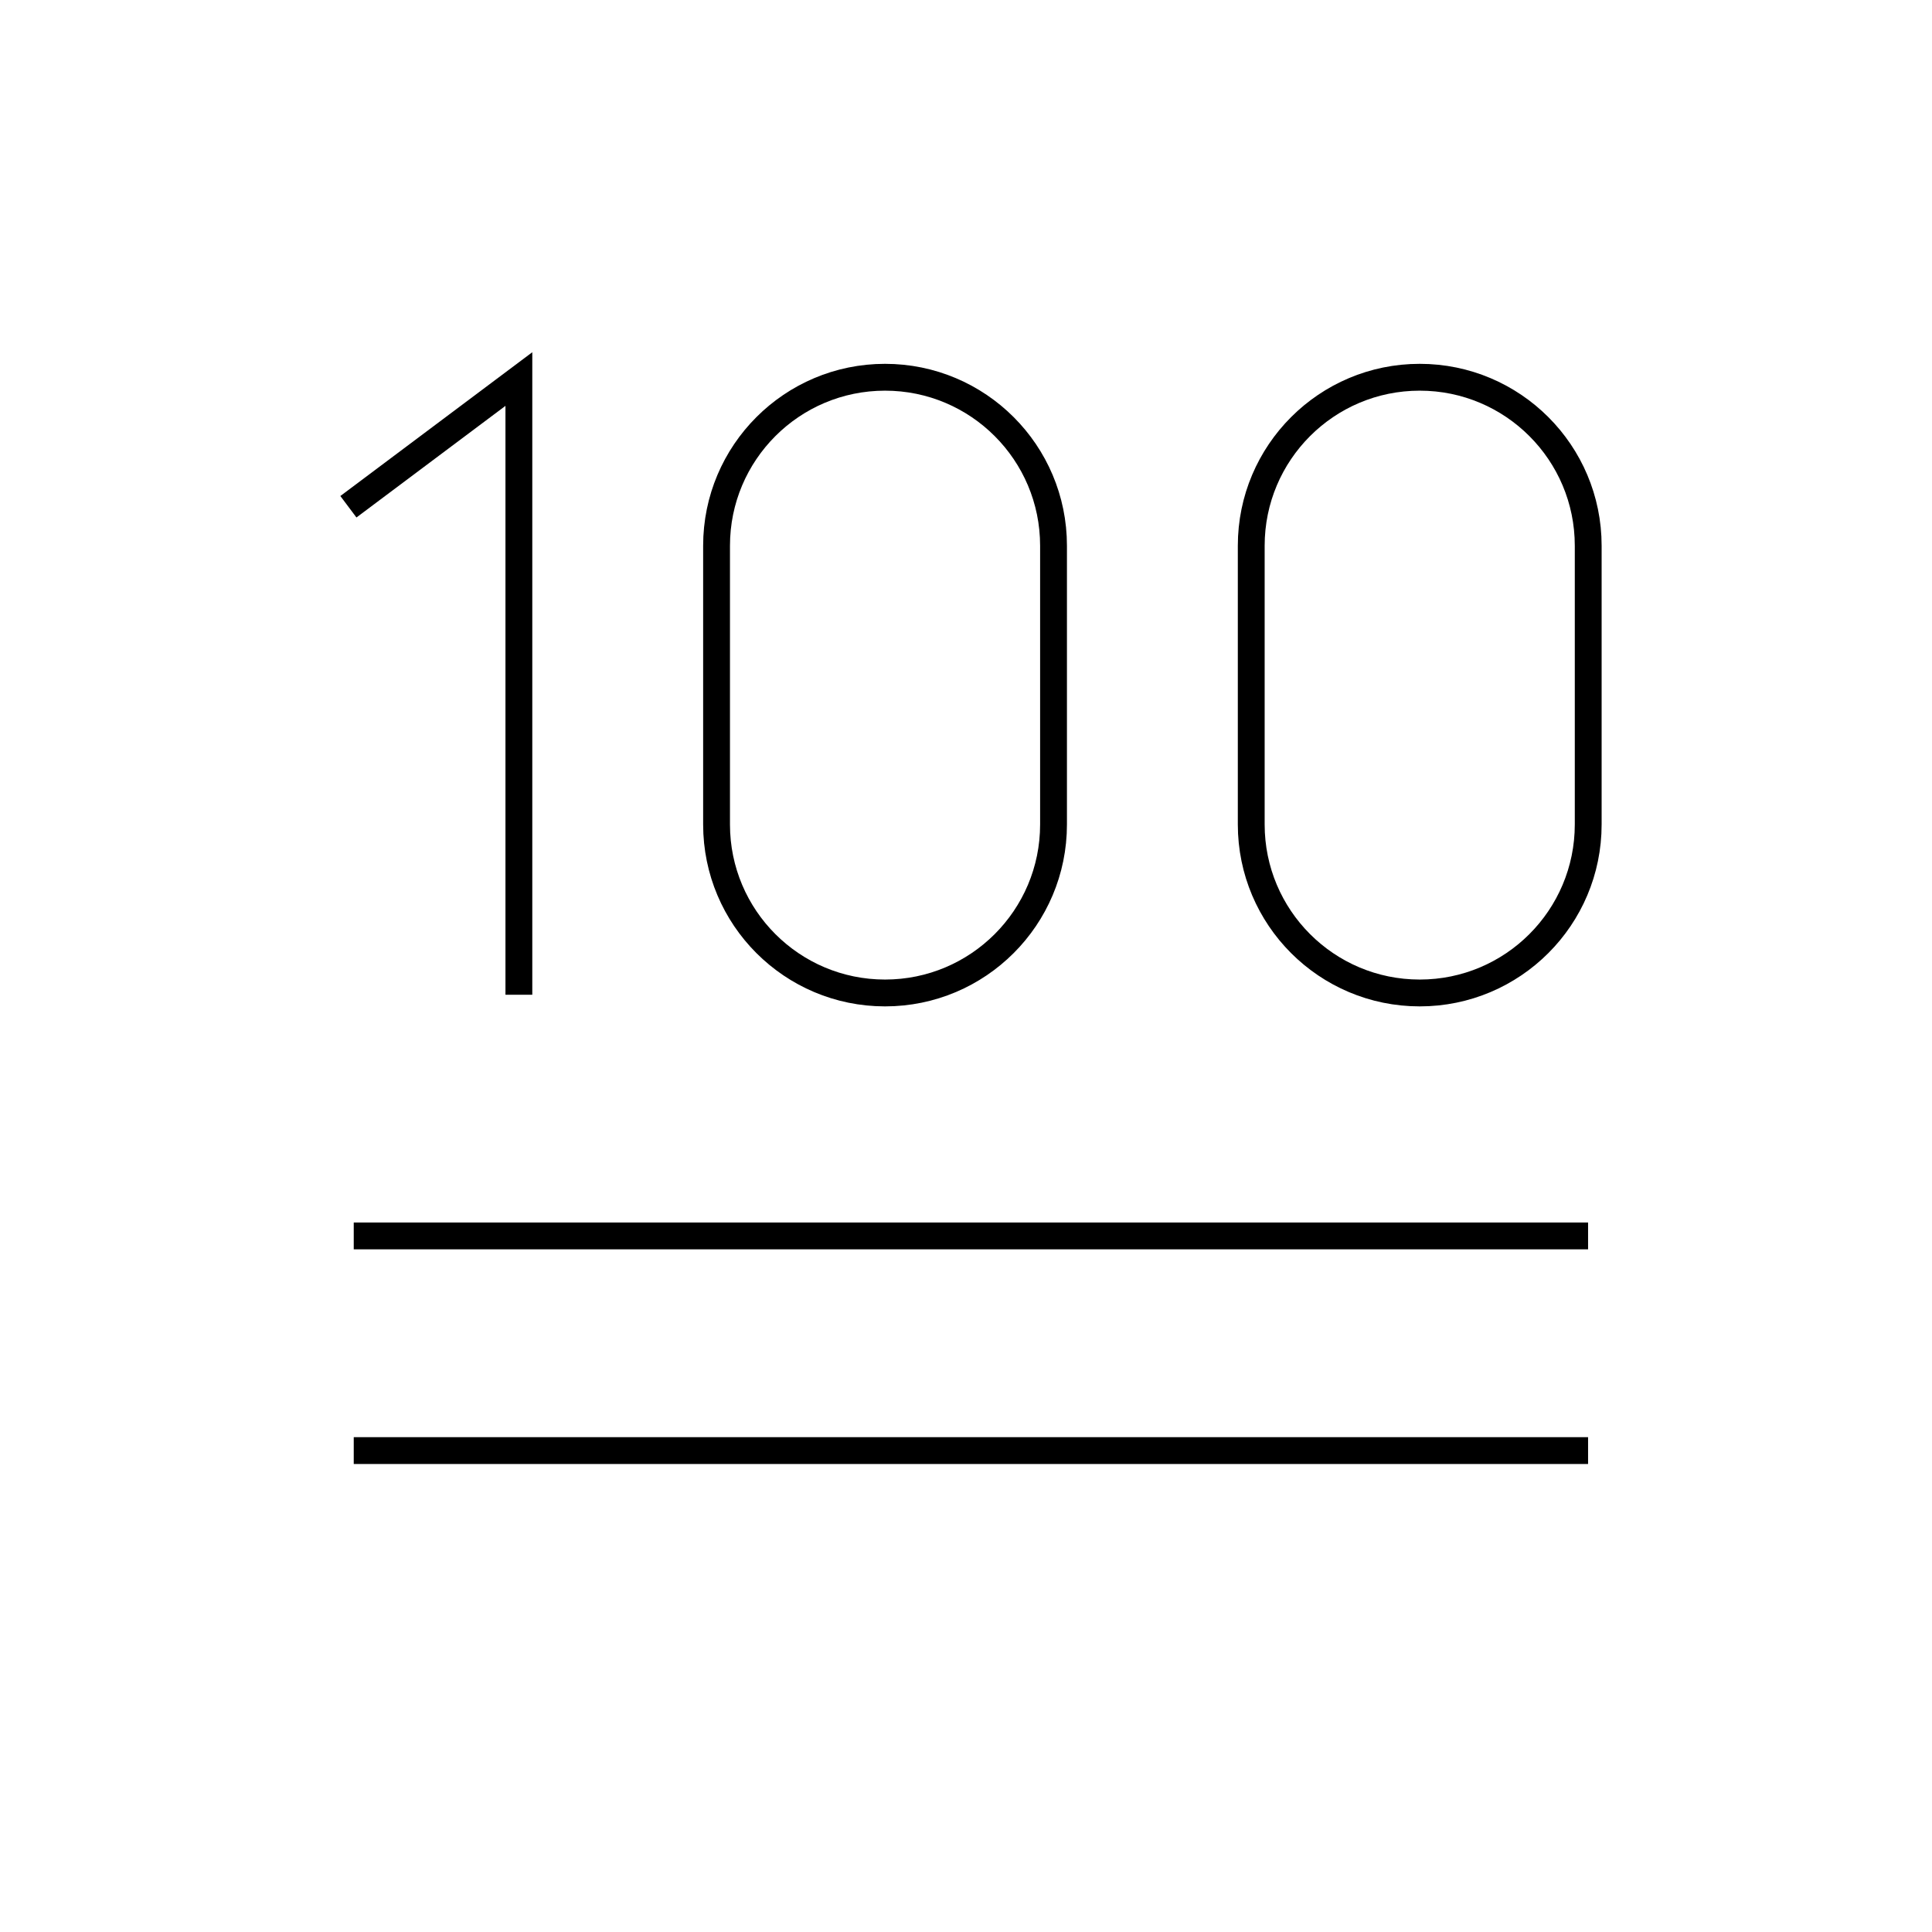 <svg id="emoji" viewBox="0 0 72 72" xmlns="http://www.w3.org/2000/svg" width="64" height="64">
  <g id="line">
    <line x1="59.183" x2="13.183" y1="46.059" y2="46.059" fill="none" stroke="#000000" strokeLinecap="round" strokeLinejoin="round" strokeMiterlimit="10" strokeWidth="4"/>
    <line x1="59.183" x2="13.183" y1="54.059" y2="54.059" fill="none" stroke="#000000" strokeLinecap="round" strokeLinejoin="round" strokeMiterlimit="10" strokeWidth="4"/>
    <path fill="none" stroke="#000000" strokeLinecap="round" strokeLinejoin="round" strokeMiterlimit="10" strokeWidth="4" d="M32.983,37.005L32.983,37.005c-3.468,0-6.279-2.811-6.279-6.279V20.338c0-3.468,2.811-6.279,6.279-6.279l0,0 c3.468,0,6.279,2.812,6.279,6.279v10.387C39.263,34.193,36.451,37.005,32.983,37.005z"/>
    <path fill="none" stroke="#000000" strokeLinecap="round" strokeLinejoin="round" strokeMiterlimit="10" strokeWidth="4" d="M52.909,37.005L52.909,37.005c-3.468,0-6.279-2.811-6.279-6.279V20.338c0-3.468,2.811-6.279,6.279-6.279l0,0 c3.468,0,6.279,2.812,6.279,6.279v10.387C59.188,34.193,56.377,37.005,52.909,37.005z"/>
    <polyline fill="none" stroke="#000000" strokeLinecap="round" strokeLinejoin="round" strokeMiterlimit="10" strokeWidth="4" points="12.984,18.885 19.337,14.126 19.337,37.072"/>
  </g>
</svg>
